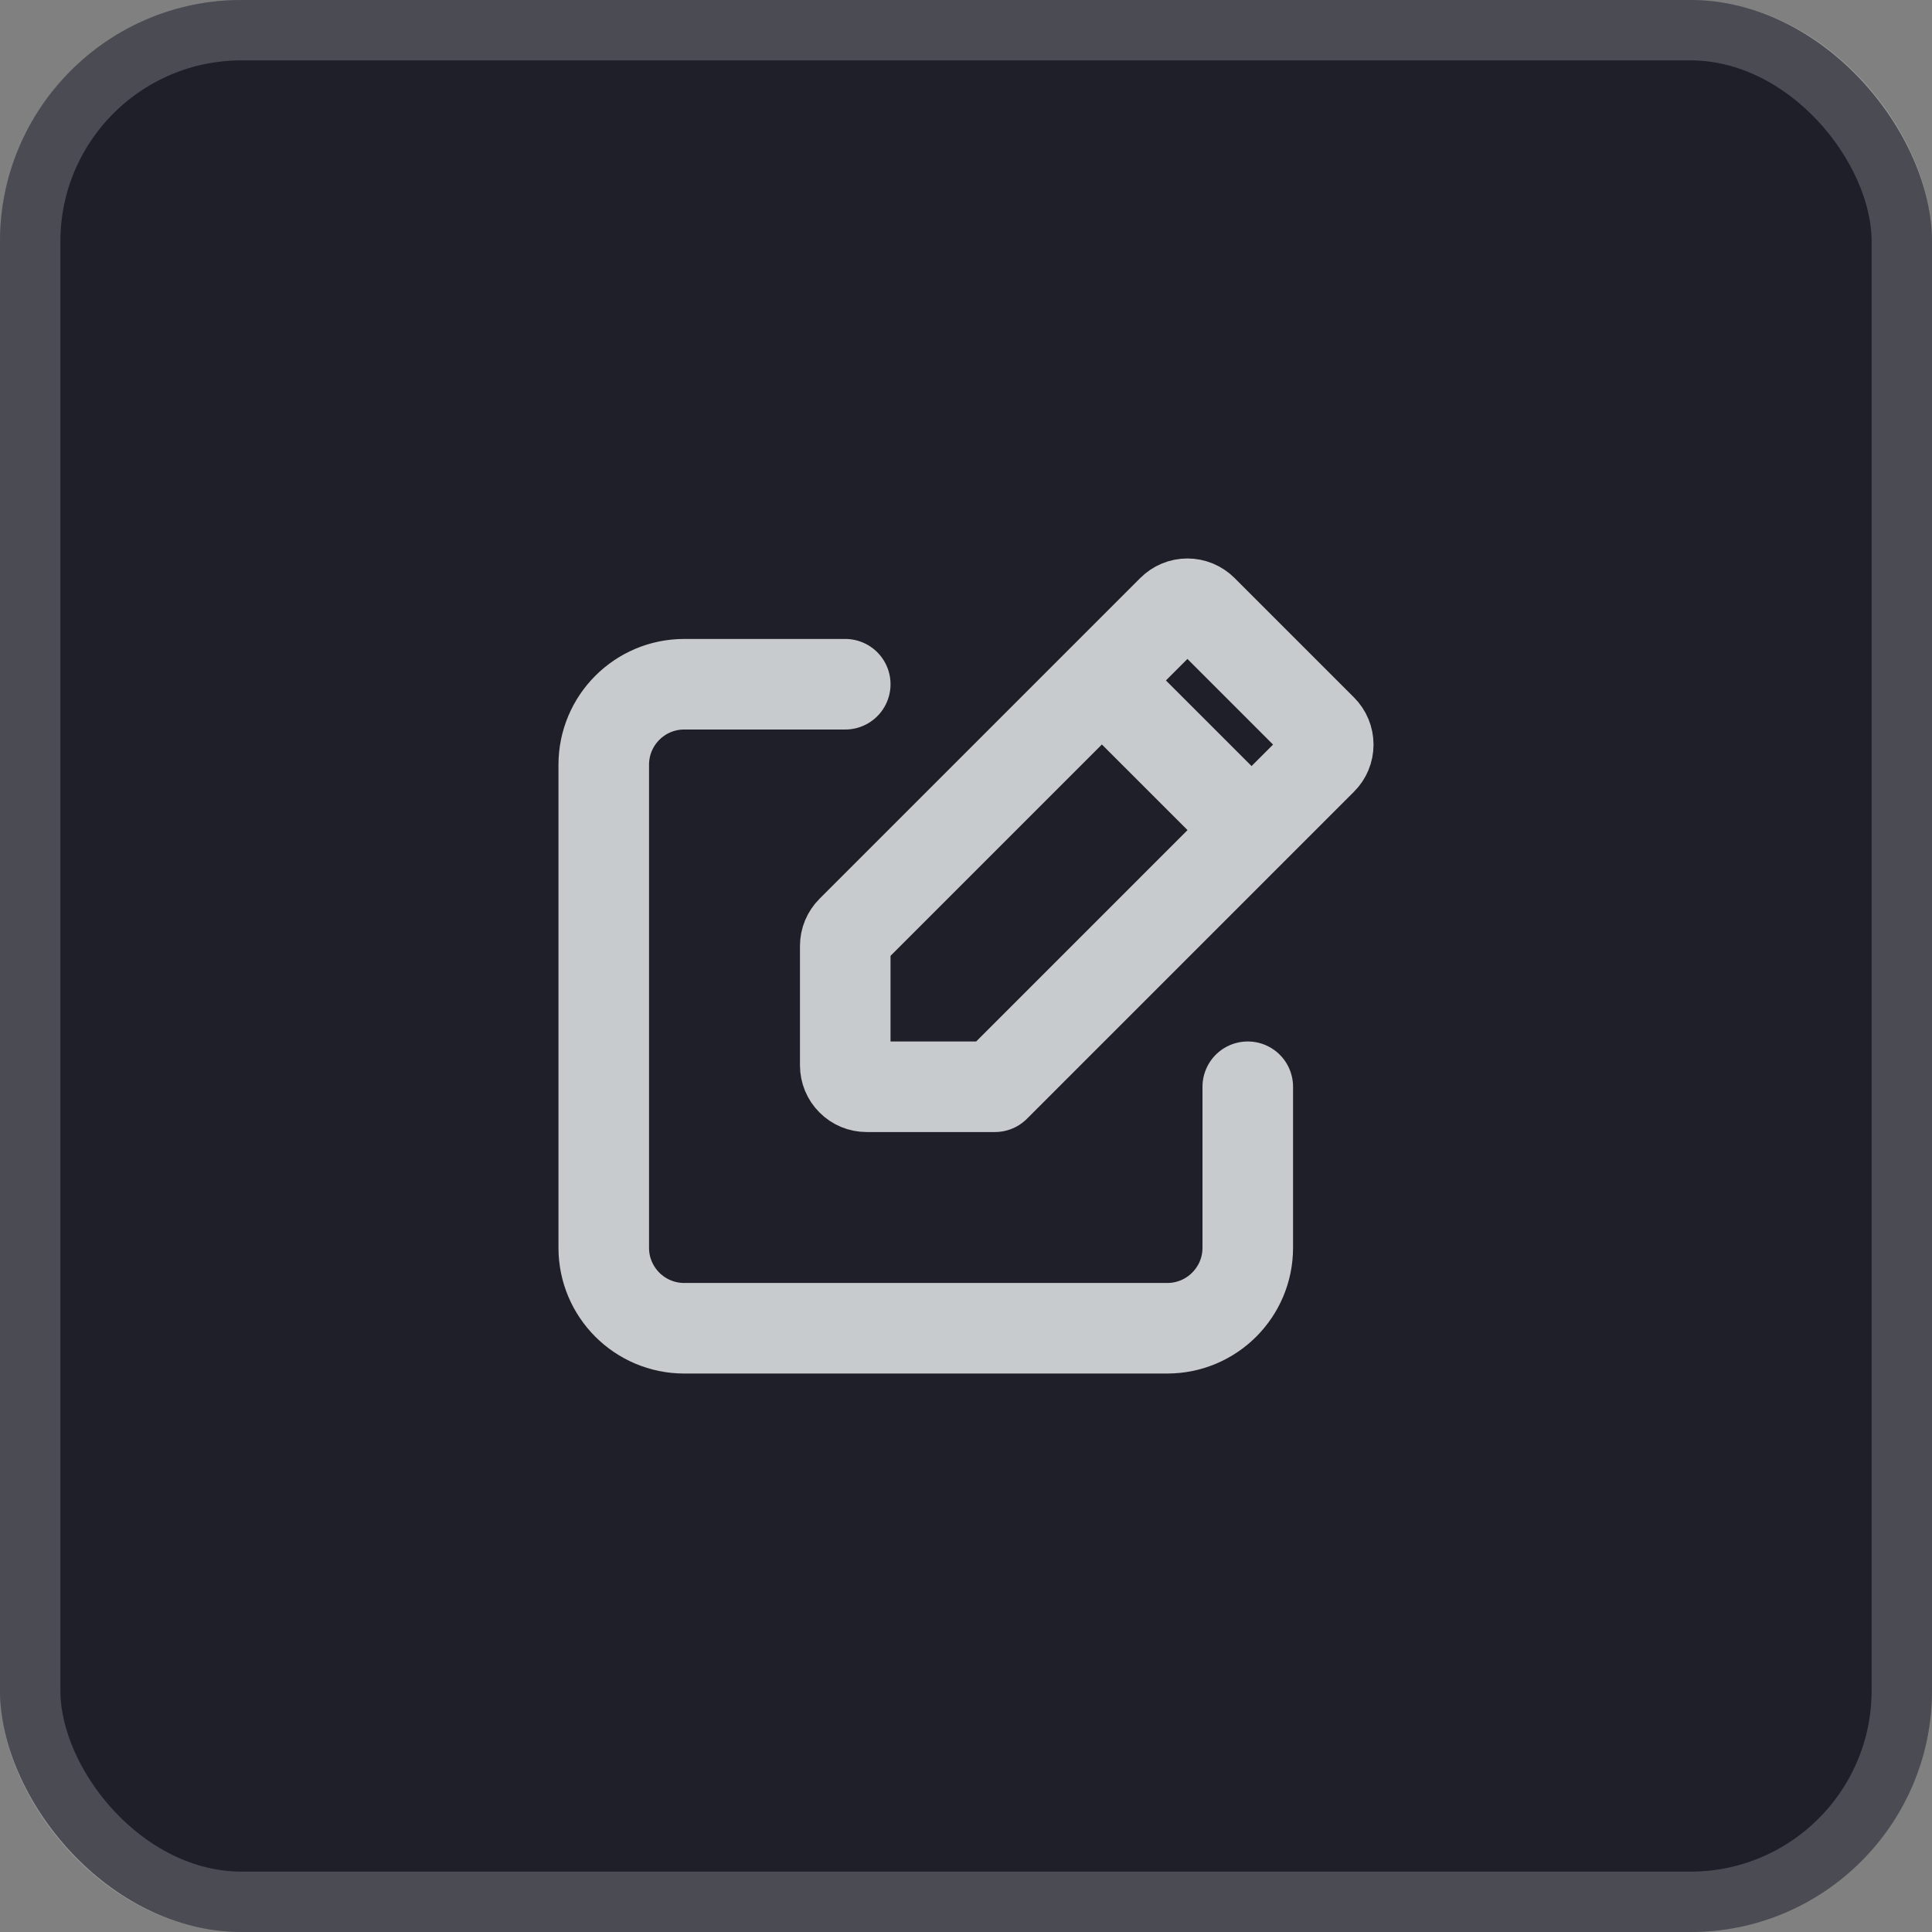<svg width="32" height="32" viewBox="0 0 32 32" fill="none" xmlns="http://www.w3.org/2000/svg">
<rect x="0" y="0" width="32" height="32" fill="#808080" stroke="none"/>
<rect width="32" height="32" rx="4" fill="#1E1F28"/>
<rect x="0.5" y="0.5" width="31" height="31" rx="3.5" stroke="white" stroke-opacity="0.2"/>
<path d="M14 11.333H11.333C10.597 11.333 10 11.93 10 12.667V20.667C10 21.403 10.597 22 11.333 22H19.333C20.07 22 20.667 21.403 20.667 20.667V18M18.25 11.27L20.73 13.749M16.479 18H14.354C14.26 18 14.17 17.963 14.104 17.896C14.037 17.83 14 17.74 14 17.646V15.667C14 15.621 14.009 15.575 14.027 15.532C14.045 15.489 14.071 15.45 14.104 15.417L19.417 10.104C19.483 10.037 19.573 10 19.667 10C19.761 10 19.851 10.037 19.918 10.104L21.896 12.082C21.963 12.149 22 12.239 22 12.333C22 12.427 21.963 12.517 21.896 12.583L16.479 18Z" stroke="#C8CBCE" stroke-width="1.5" stroke-linecap="round" stroke-linejoin="round"/>
</svg>
